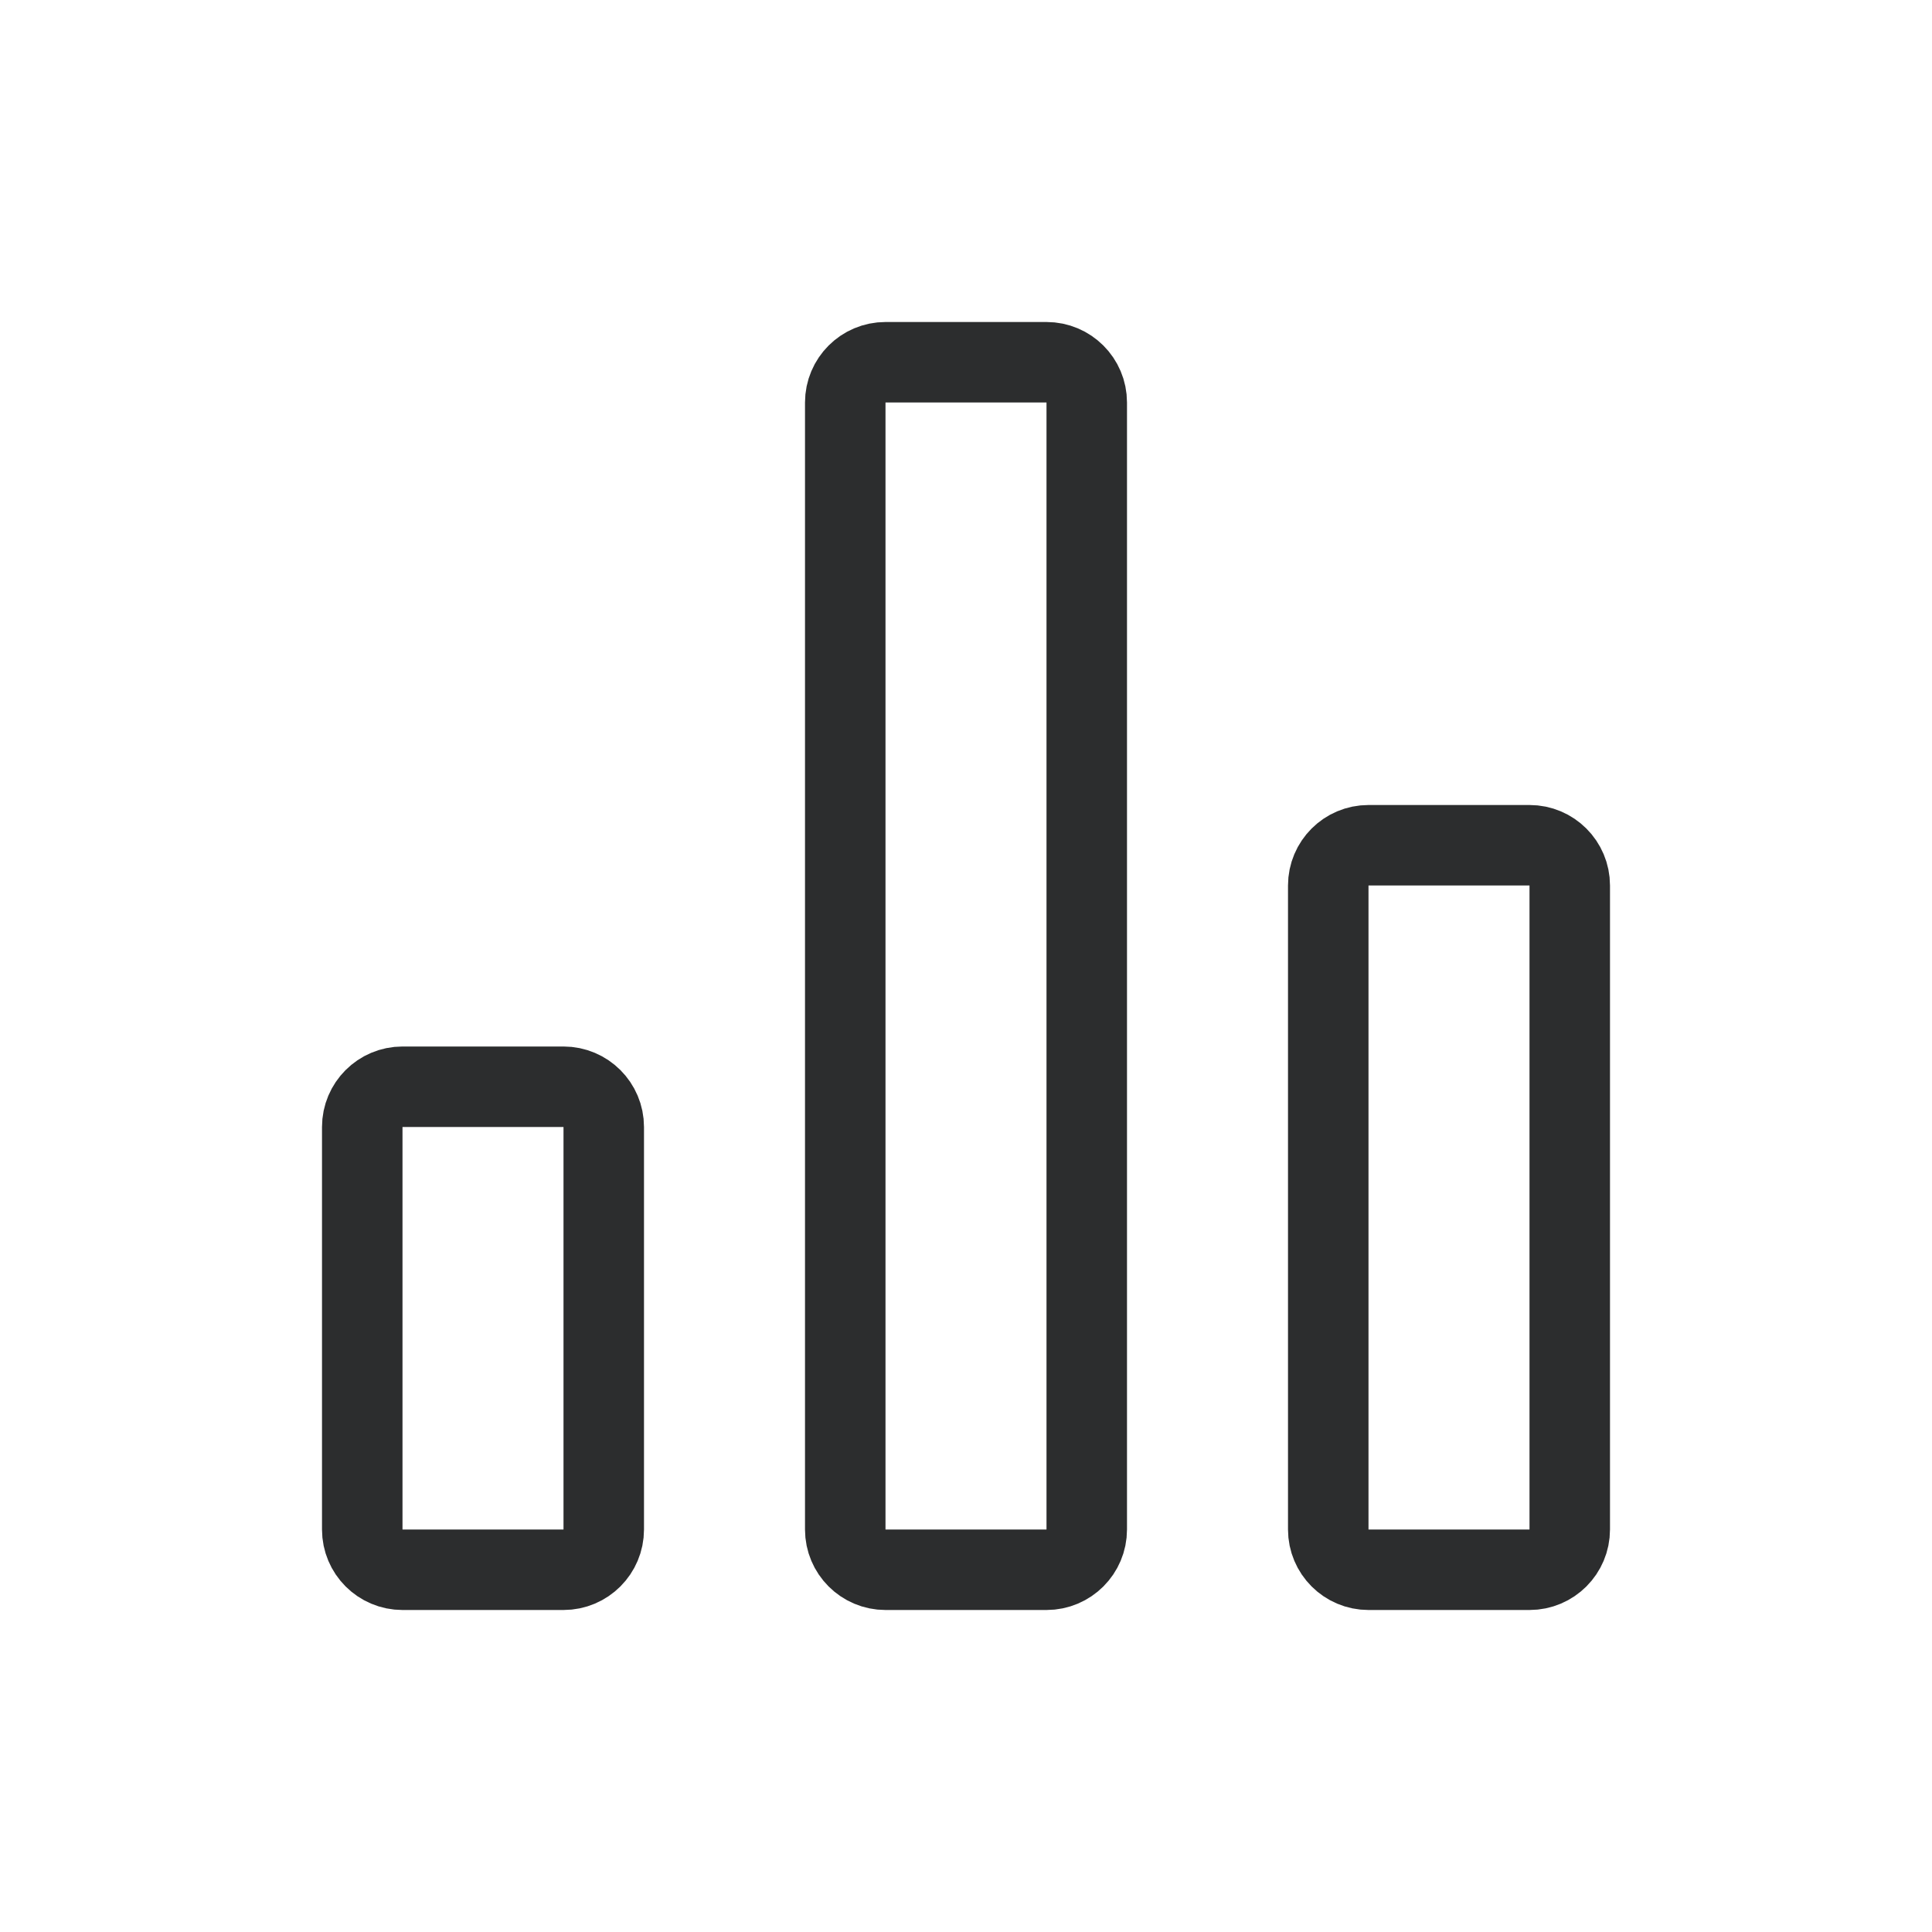 <svg width="24" height="24" viewBox="0 0 24 24" fill="none" xmlns="http://www.w3.org/2000/svg">
<path d="M17 10.5H19C19.276 10.5 19.5 10.724 19.5 11V19C19.5 19.276 19.276 19.5 19 19.5H17C16.724 19.5 16.5 19.276 16.5 19V11C16.5 10.724 16.724 10.5 17 10.5ZM11 4.5H13C13.276 4.5 13.5 4.724 13.5 5V19C13.5 19.276 13.276 19.5 13 19.5H11C10.724 19.5 10.5 19.276 10.5 19V5C10.5 4.724 10.724 4.5 11 4.5ZM5 13.5H7C7.276 13.5 7.5 13.724 7.5 14V19C7.5 19.276 7.276 19.5 7 19.5H5C4.724 19.5 4.5 19.276 4.5 19V14C4.5 13.724 4.724 13.5 5 13.5Z" stroke="#2C2D2E"/>
</svg>
